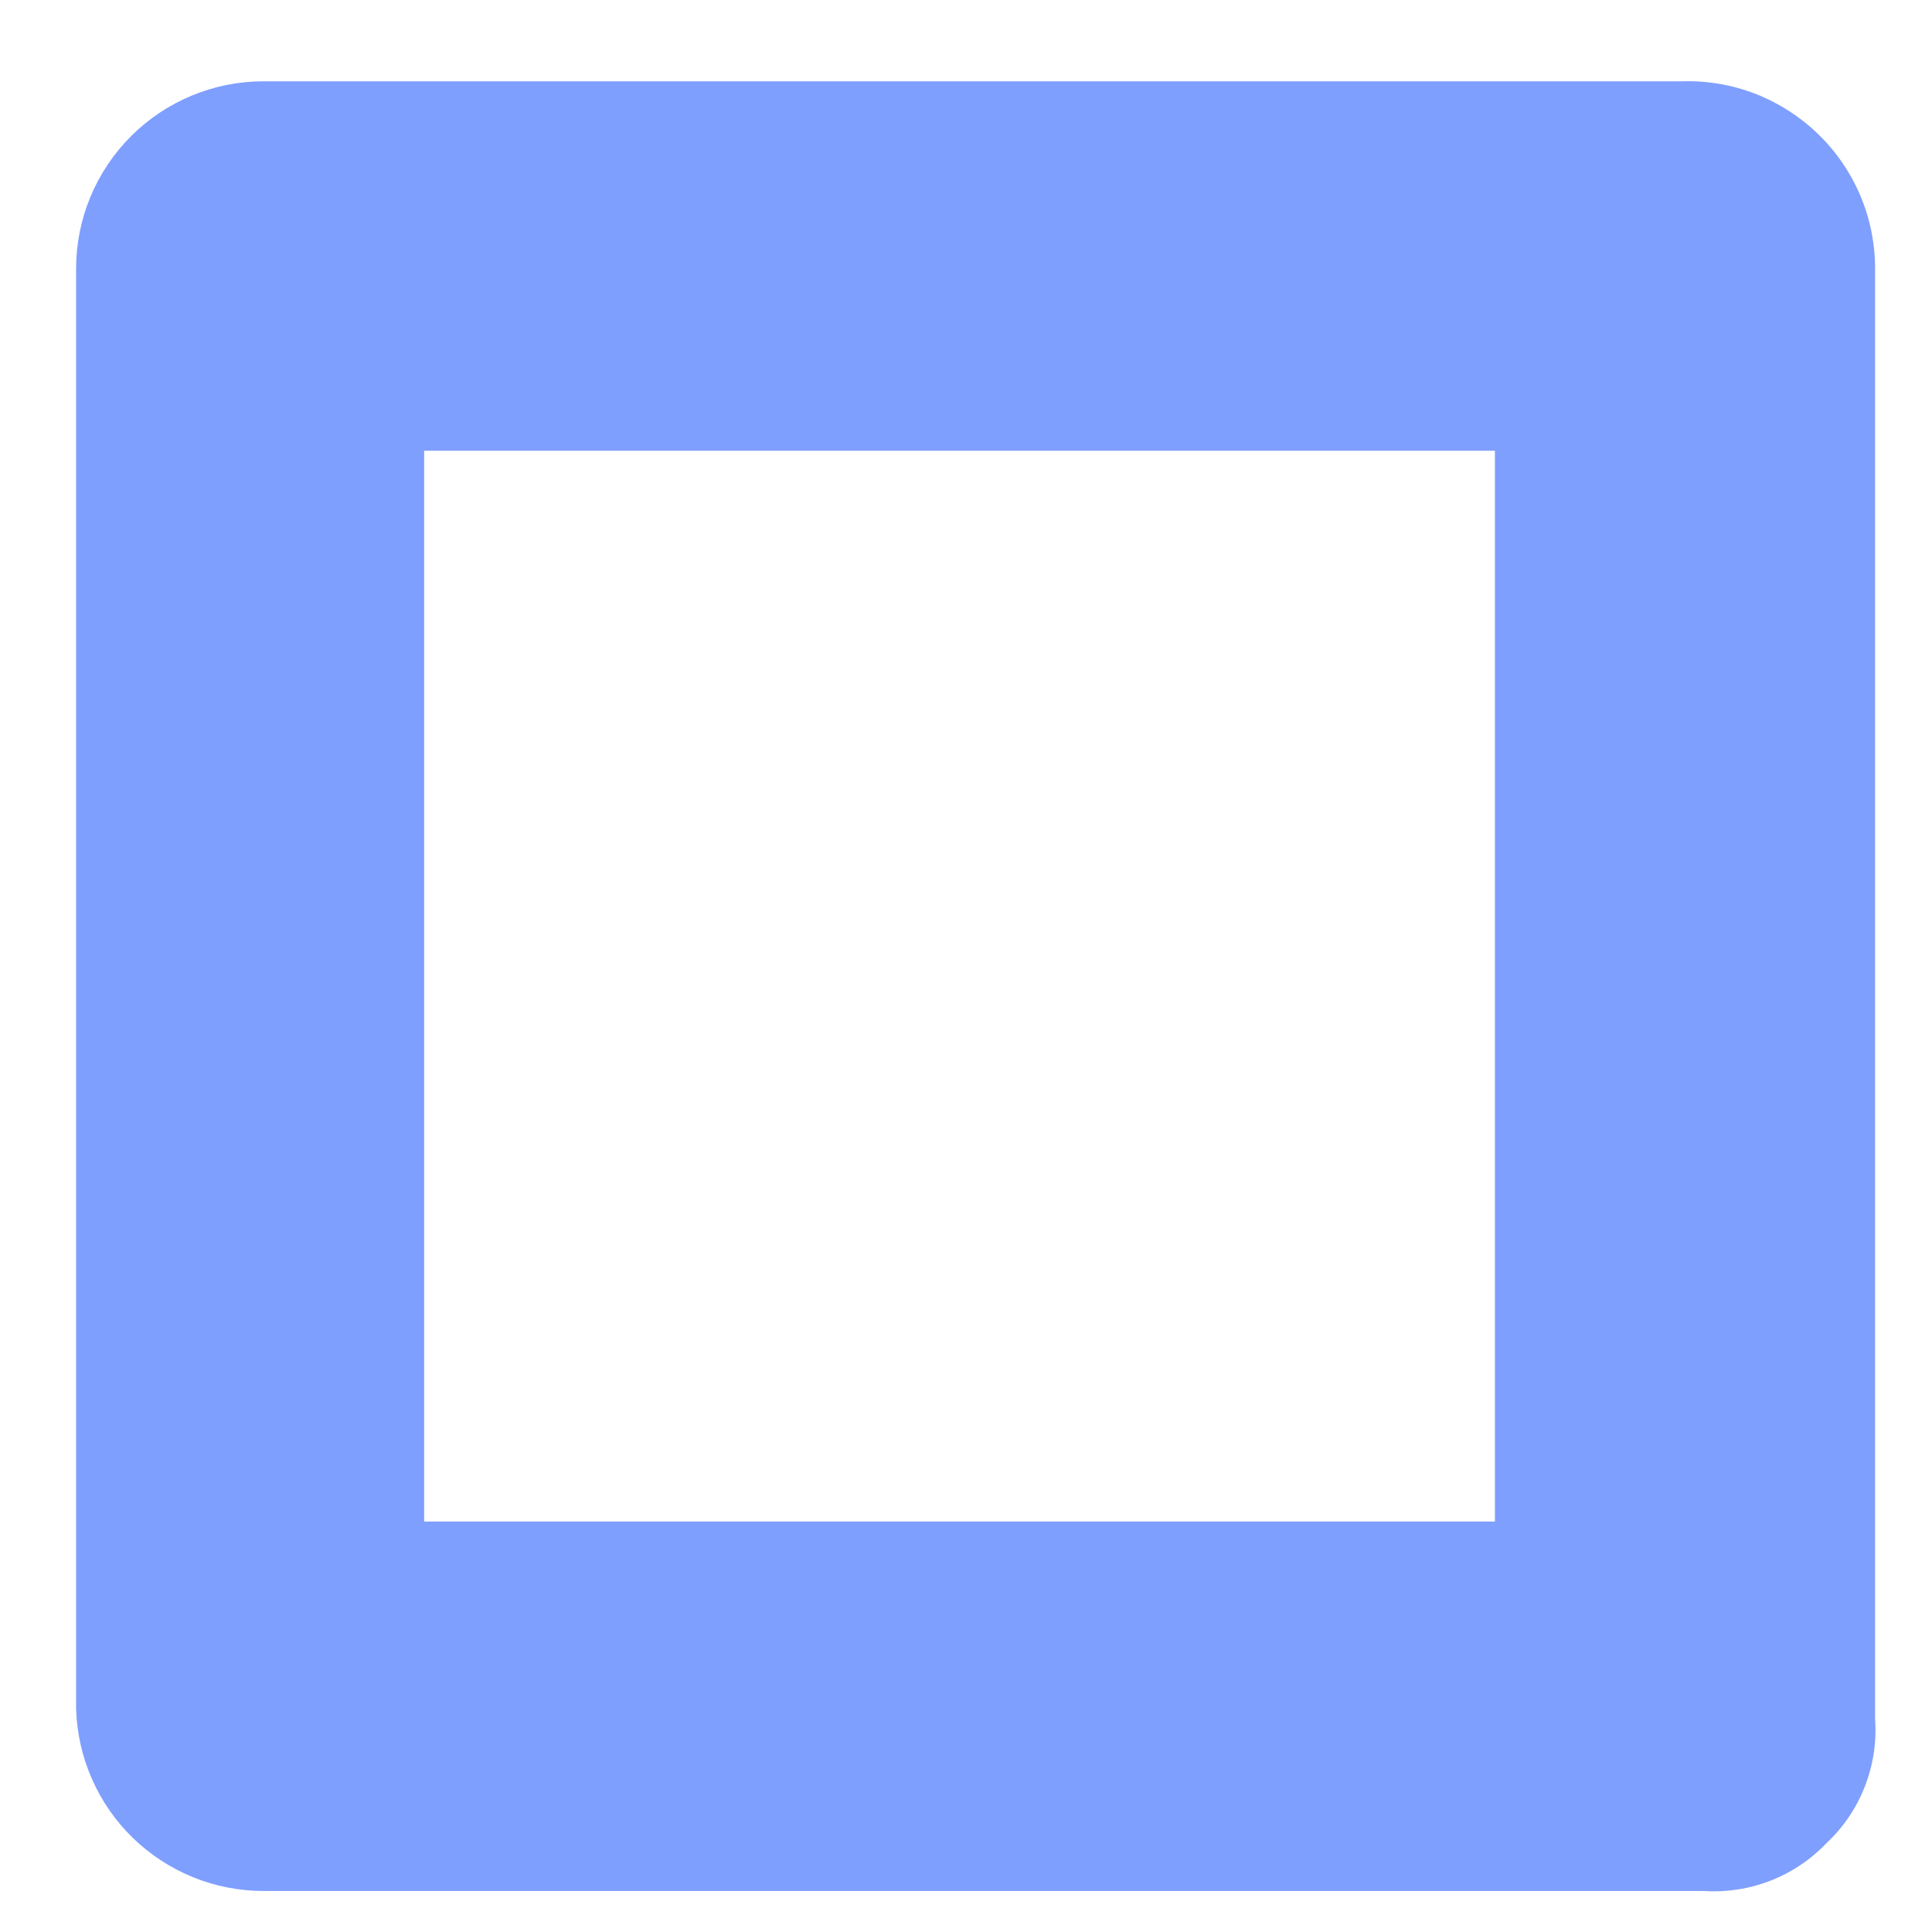 <?xml version="1.0" encoding="UTF-8" standalone="no"?><svg width='13' height='13' viewBox='0 0 13 13' fill='none' xmlns='http://www.w3.org/2000/svg'>
<path d='M11.32 0.547H1.773C1.439 0.547 1.118 0.68 0.882 0.916C0.645 1.153 0.512 1.473 0.512 1.808V11.499C0.522 11.827 0.659 12.139 0.894 12.367C1.13 12.596 1.445 12.724 1.773 12.724H11.464C11.618 12.734 11.772 12.71 11.915 12.654C12.058 12.598 12.187 12.511 12.293 12.399C12.405 12.294 12.492 12.165 12.548 12.021C12.604 11.878 12.628 11.724 12.617 11.571V1.808C12.617 1.639 12.584 1.472 12.518 1.317C12.452 1.161 12.356 1.021 12.235 0.903C12.114 0.786 11.971 0.694 11.814 0.632C11.657 0.571 11.489 0.542 11.32 0.547ZM10.059 10.238H2.854V3.033H10.059V10.238Z' fill='#0041FF' fill-opacity='0.5'/>
</svg>
